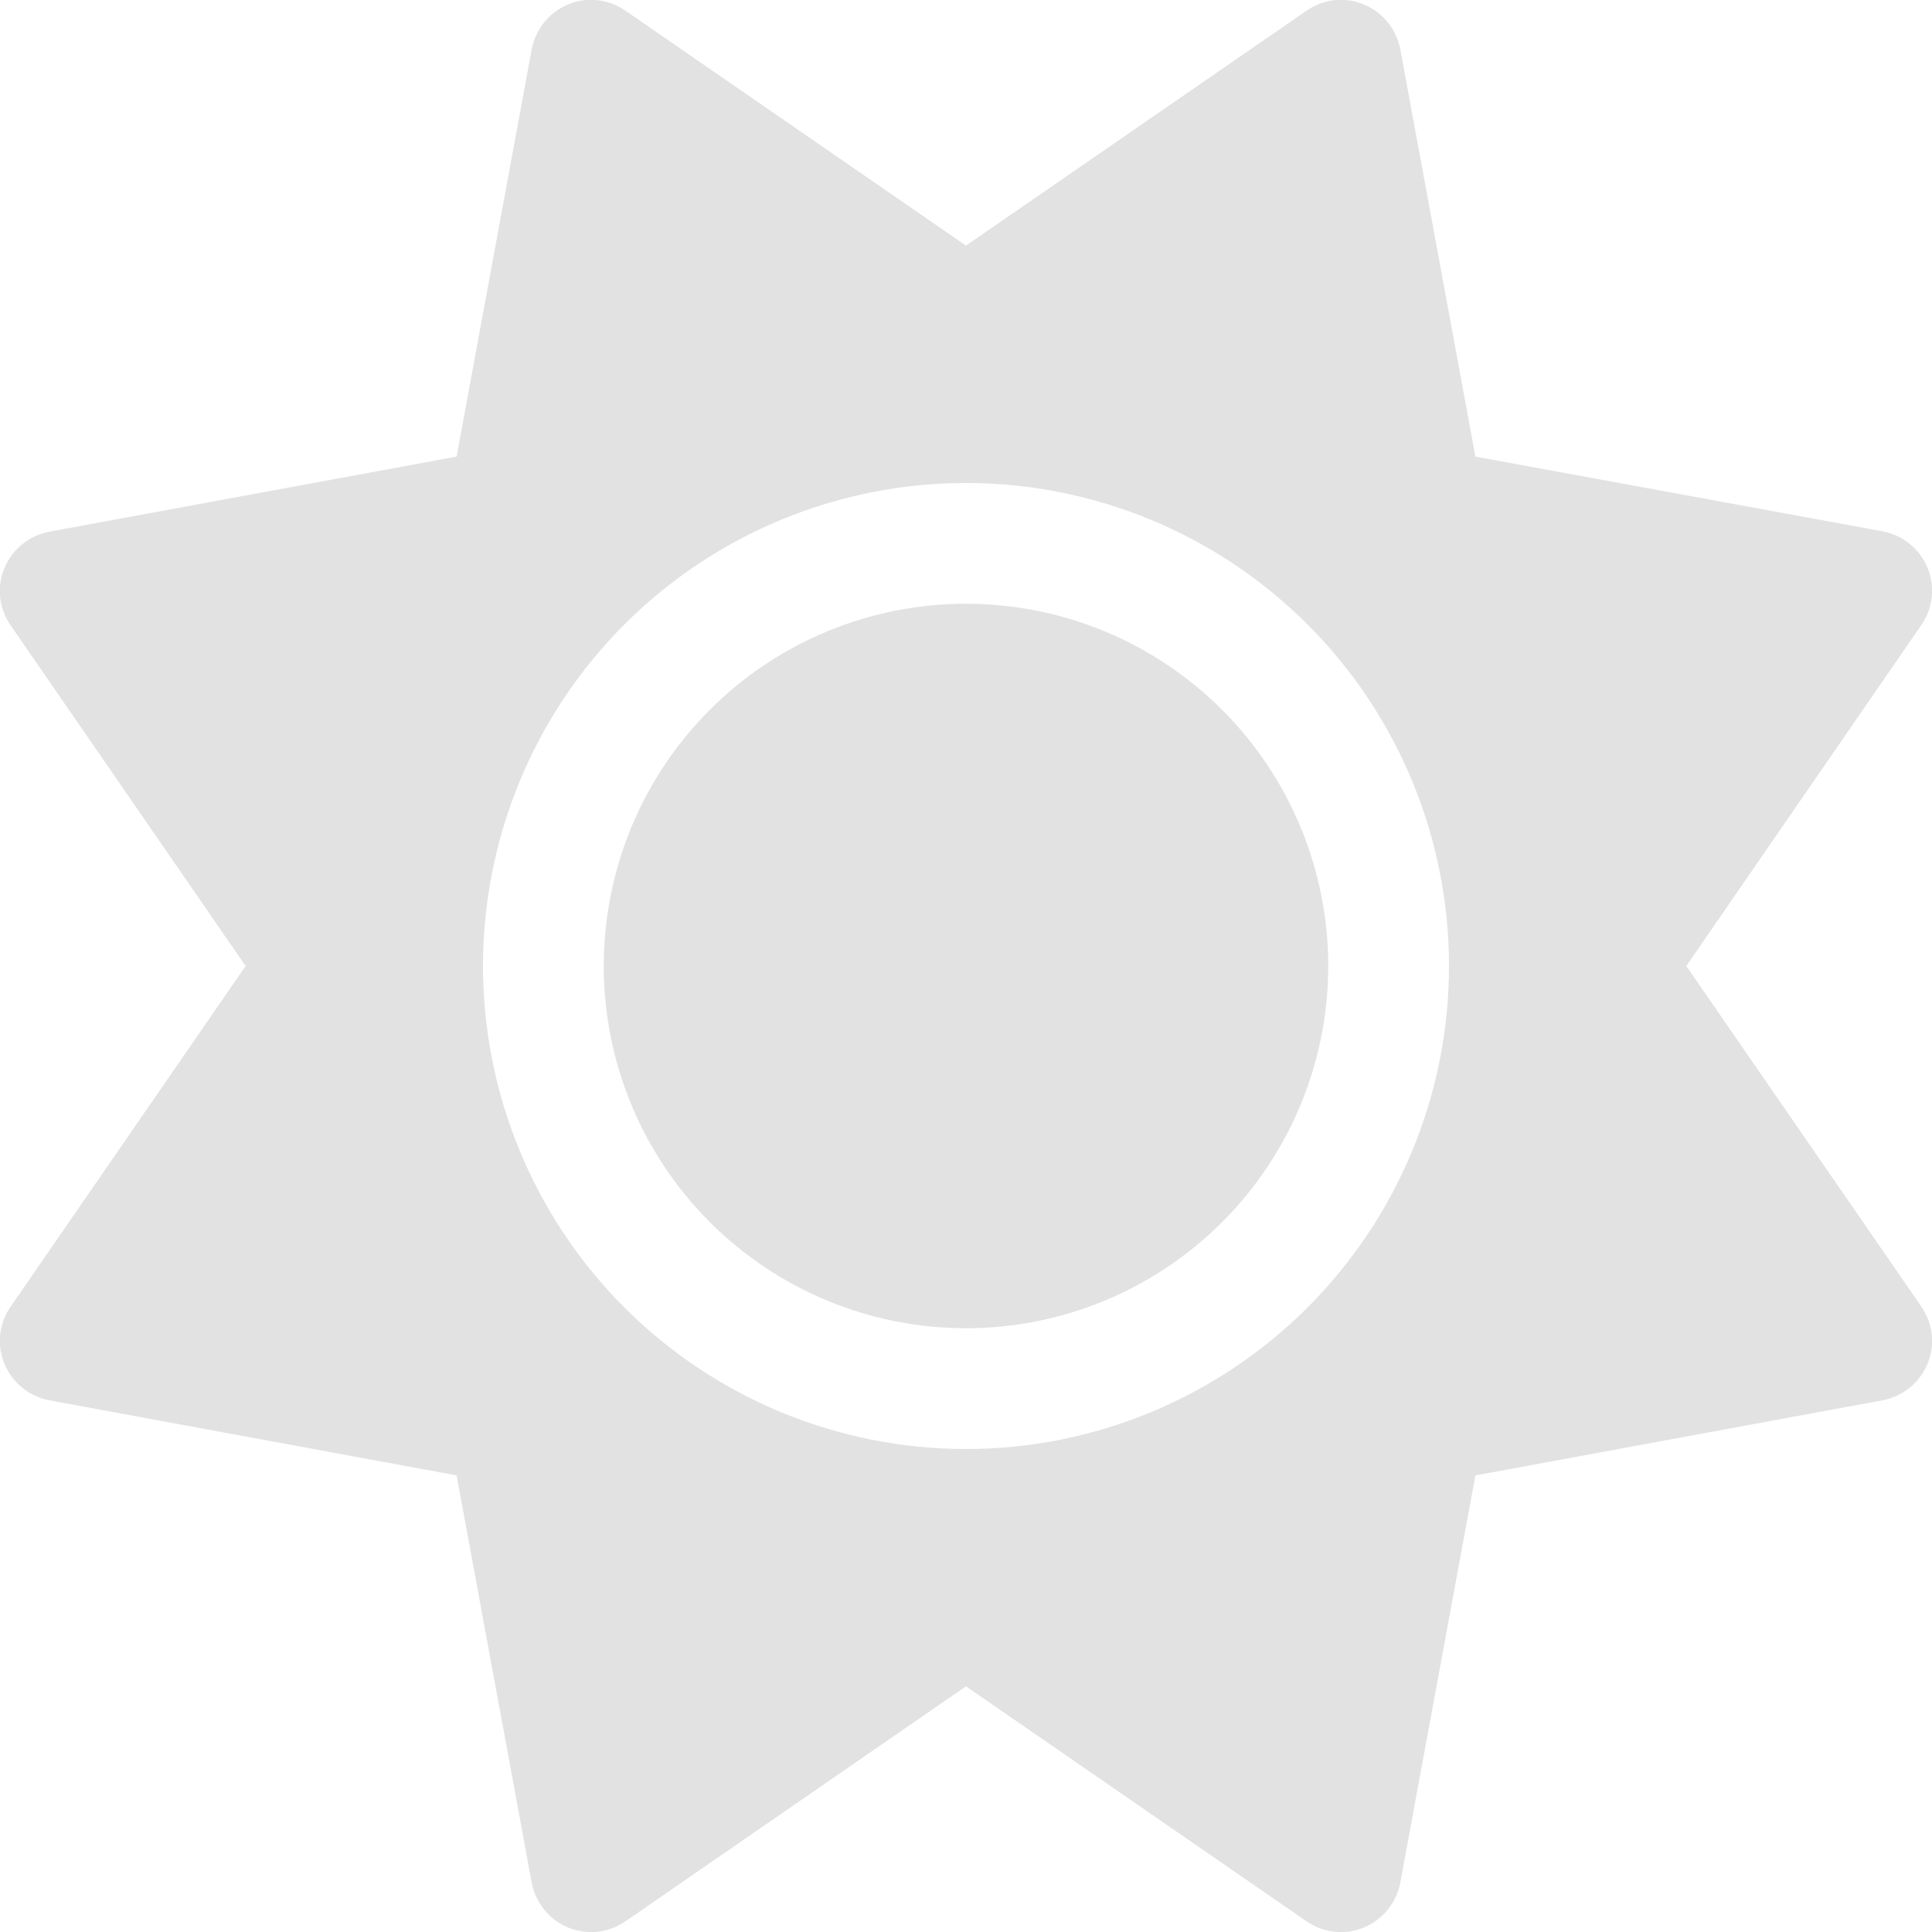<svg width="30" height="30" viewBox="0 0 30 30" fill="none" xmlns="http://www.w3.org/2000/svg">
<g clip-path="url(#clip0_122_11)">
<path d="M21.181 0.07C21.474 0.193 21.685 0.457 21.744 0.767L22.91 7.09L29.232 8.25C29.543 8.308 29.806 8.519 29.929 8.812C30.052 9.105 30.017 9.439 29.836 9.703L26.185 15L29.836 20.291C30.017 20.554 30.052 20.888 29.929 21.181C29.806 21.474 29.543 21.685 29.232 21.744L22.91 22.91L21.744 29.232C21.685 29.543 21.474 29.806 21.181 29.929C20.888 30.052 20.554 30.017 20.291 29.836L15 26.185L9.709 29.836C9.445 30.017 9.111 30.052 8.818 29.929C8.525 29.806 8.314 29.543 8.256 29.232L7.09 22.91L0.767 21.744C0.457 21.685 0.193 21.474 0.07 21.181C-0.053 20.888 -0.018 20.554 0.164 20.291L3.814 15L0.164 9.709C-0.018 9.445 -0.053 9.111 0.07 8.818C0.193 8.525 0.457 8.314 0.767 8.256L7.09 7.09L8.256 0.767C8.314 0.457 8.525 0.193 8.818 0.07C9.111 -0.053 9.445 -0.018 9.709 0.164L15 3.814L20.291 0.164C20.554 -0.018 20.888 -0.053 21.181 0.07ZM9.375 15C9.375 13.508 9.967 12.077 11.022 11.022C12.077 9.967 13.508 9.375 15 9.375C16.492 9.375 17.922 9.967 18.977 11.022C20.032 12.077 20.625 13.508 20.625 15C20.625 16.492 20.032 17.922 18.977 18.977C17.922 20.032 16.492 20.625 15 20.625C13.508 20.625 12.077 20.032 11.022 18.977C9.967 17.922 9.375 16.492 9.375 15ZM22.5 15C22.5 13.011 21.71 11.103 20.303 9.696C18.896 8.29 16.989 7.5 15 7.5C13.011 7.5 11.103 8.29 9.696 9.696C8.29 11.103 7.5 13.011 7.5 15C7.5 16.989 8.29 18.896 9.696 20.303C11.103 21.71 13.011 22.5 15 22.5C16.989 22.5 18.896 21.71 20.303 20.303C21.71 18.896 22.5 16.989 22.5 15Z" fill="#E2E2E2"/>
</g>
<defs>
<clipPath id="clip0_122_11">
<rect width="30" height="30" fill="white"/>
</clipPath>
</defs>
</svg>
